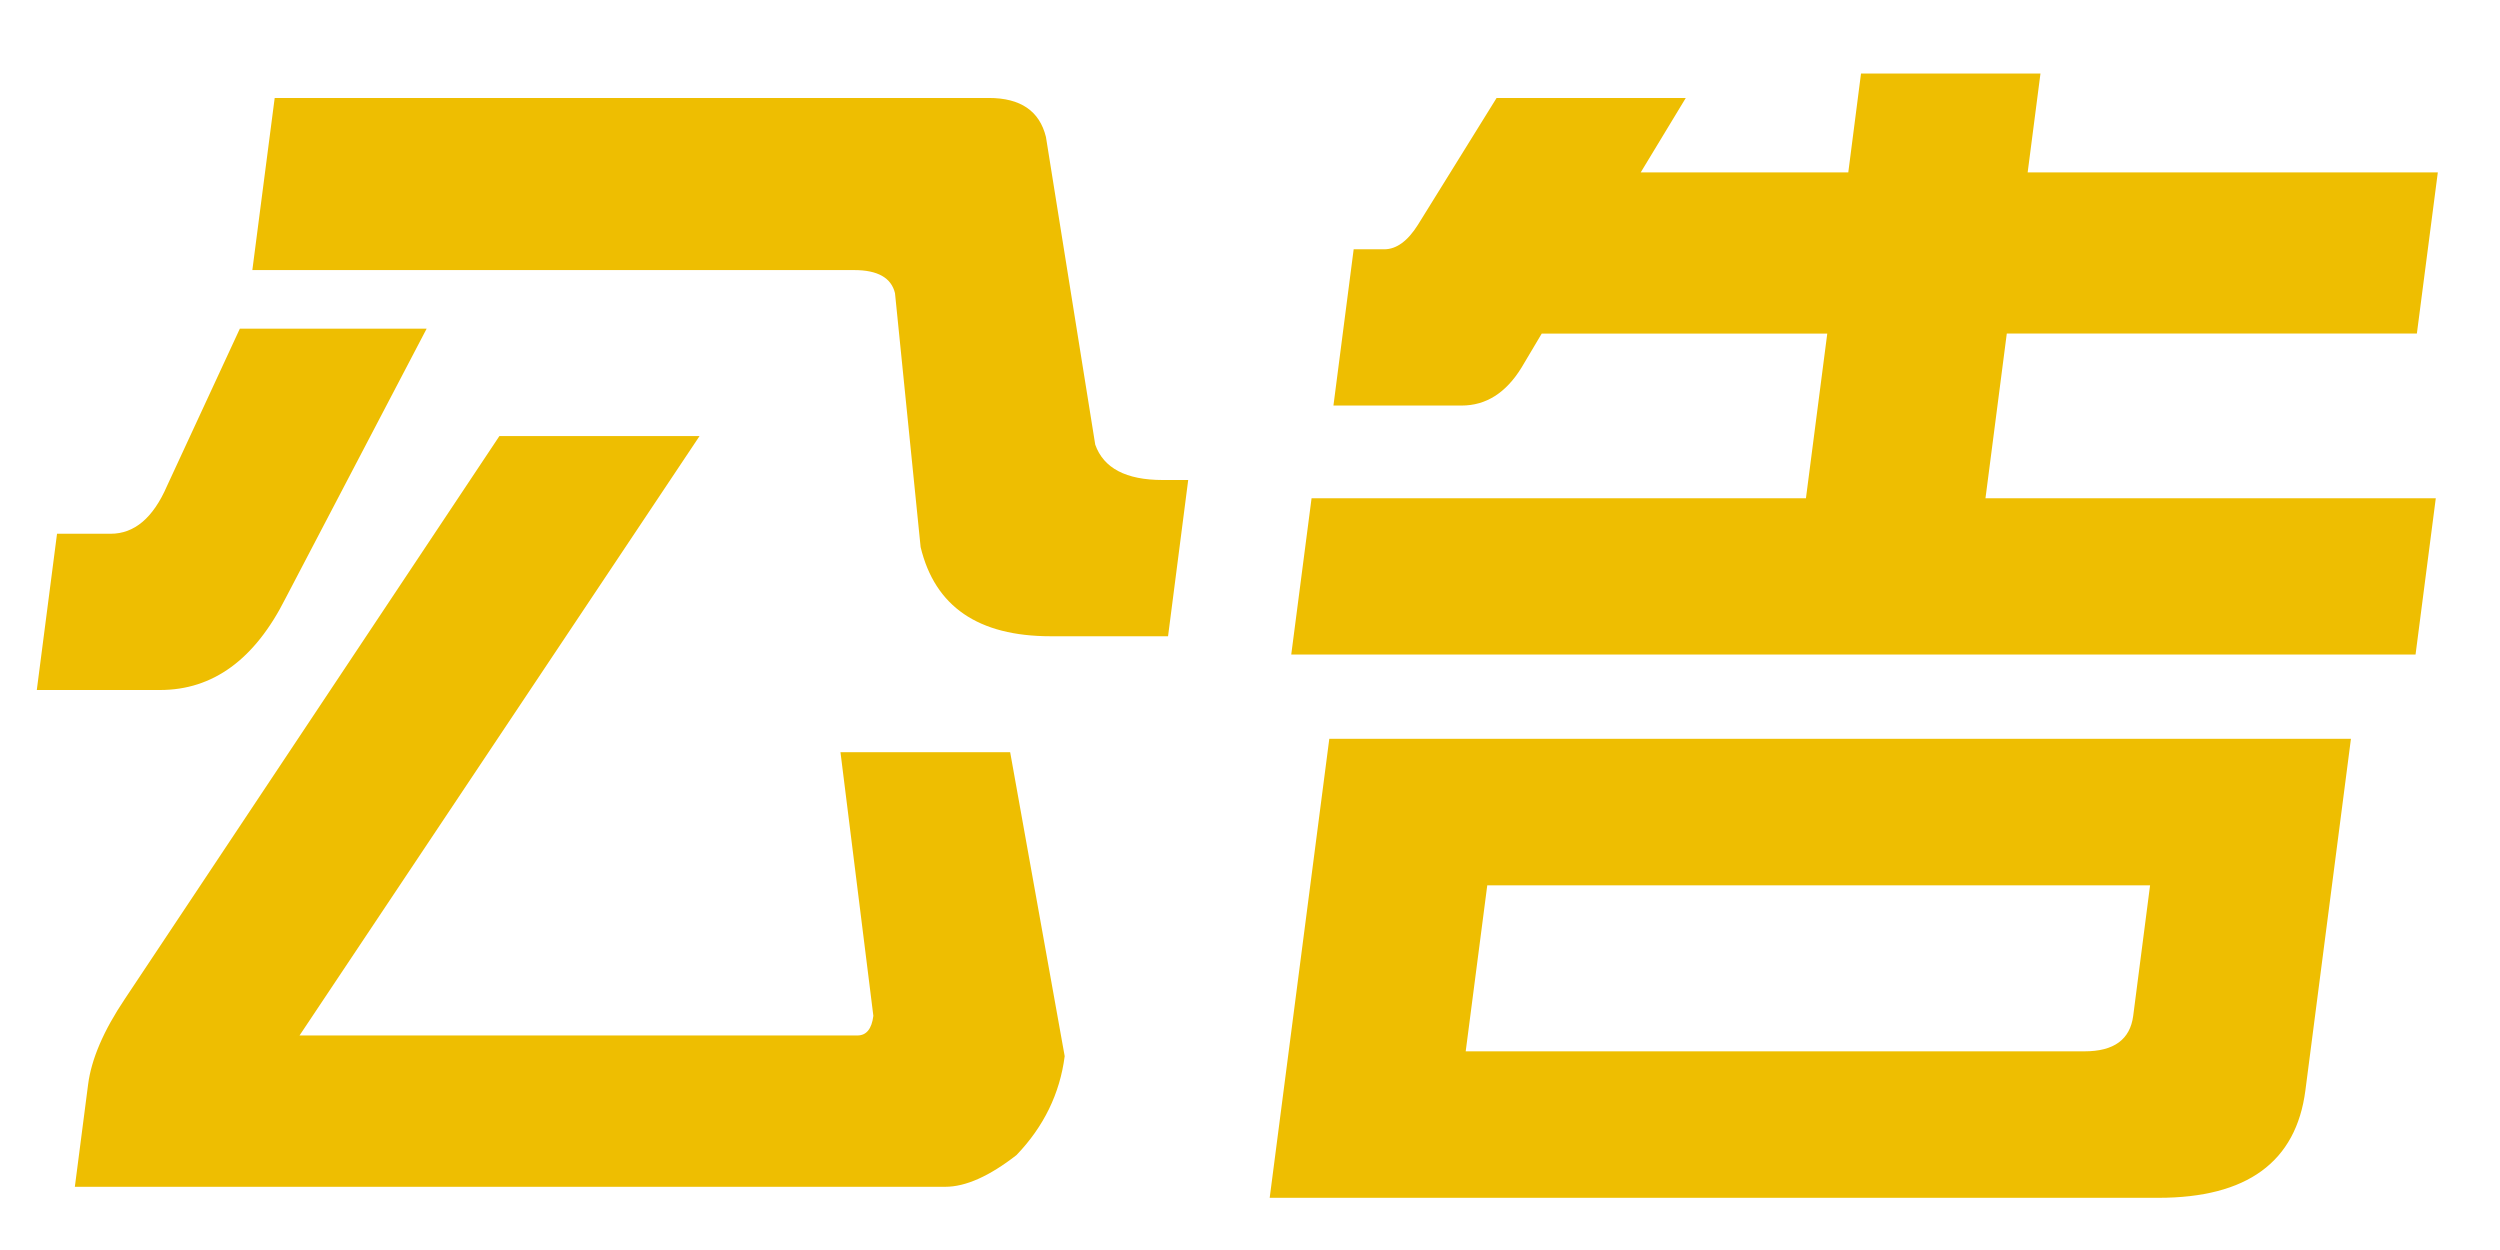 <svg xmlns="http://www.w3.org/2000/svg" viewBox="0 0 32 16" id="notification-icon" width="100%" height="100%"> <path fill='#EEBE01' d="M3.07 4.207H5.461L3.654 7.66C3.261 8.441 2.726 8.832 2.049 8.832H0.471L0.73 6.832H1.417C1.72 6.832 1.96 6.629 2.137 6.222L3.07 4.207ZM3.516 1.254H12.657C13.063 1.254 13.306 1.42 13.388 1.753L14.019 5.691C14.125 5.992 14.413 6.144 14.882 6.144H15.209L14.951 8.144H13.449C12.522 8.144 11.967 7.764 11.784 7.003L11.456 3.753C11.409 3.556 11.235 3.457 10.933 3.457H3.23L3.516 1.254ZM6.392 5.582H8.954L3.834 13.254H10.975C11.09 13.254 11.158 13.17 11.179 13.003L10.758 9.628H12.93L13.628 13.519C13.566 13.999 13.36 14.421 13.011 14.785C12.663 15.056 12.36 15.191 12.099 15.191H0.958L1.128 13.879C1.17 13.556 1.326 13.191 1.599 12.785L6.392 5.582ZM19.157 1.254H21.578L21.001 2.207H23.658L23.821 0.941H26.118L25.954 2.207H31.204L30.936 4.269H25.687L25.414 6.378H31.178L30.919 8.378H16.528L16.788 6.378H23.116L23.389 4.27H19.734L19.475 4.706C19.276 5.029 19.021 5.191 18.709 5.191H17.068L17.327 3.191H17.718C17.874 3.191 18.018 3.086 18.149 2.878L19.157 1.253V1.254ZM17.015 9.457H30.092L29.509 13.957C29.39 14.873 28.763 15.332 27.627 15.332H16.252L17.015 9.457ZM26.683 13.457C27.058 13.457 27.265 13.306 27.305 13.003L27.521 11.332H19.037L18.761 13.457H26.683Z"></path> </svg>